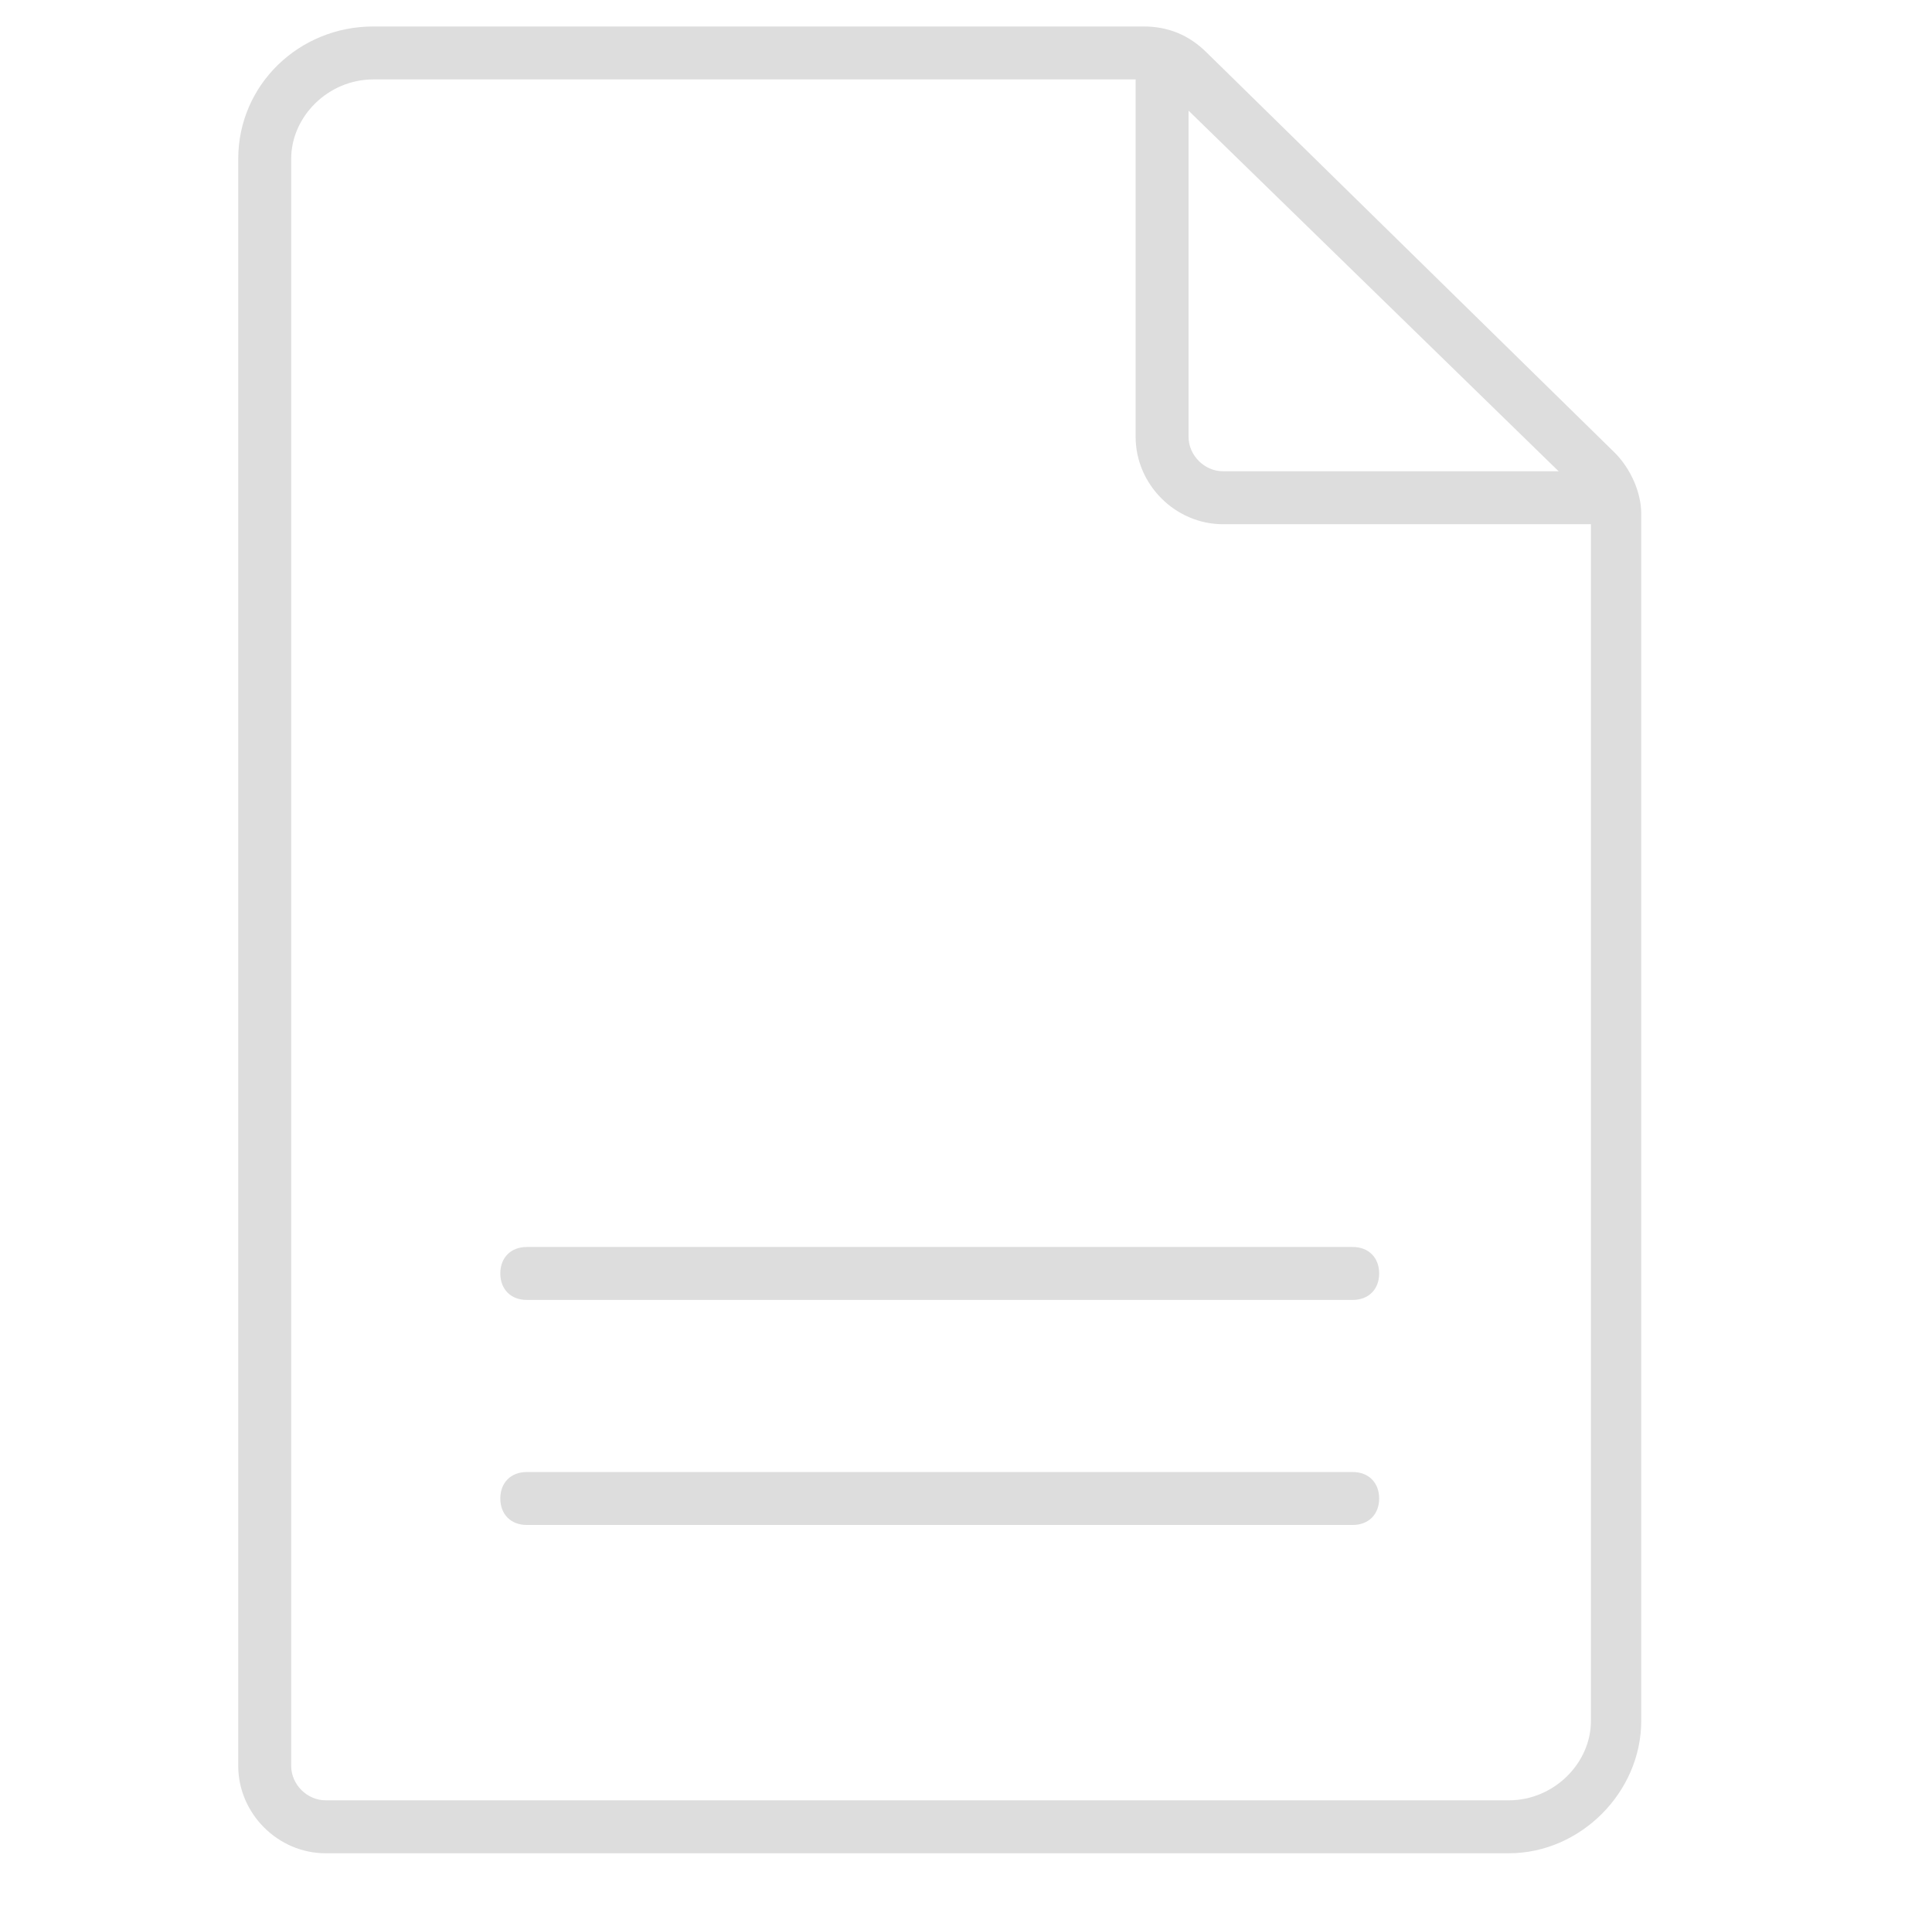 <?xml version="1.0" standalone="no"?><!DOCTYPE svg PUBLIC "-//W3C//DTD SVG 1.1//EN" "http://www.w3.org/Graphics/SVG/1.1/DTD/svg11.dtd"><svg t="1705670989512" class="icon" viewBox="0 0 1038 1024" version="1.1" xmlns="http://www.w3.org/2000/svg" p-id="5993" xmlns:xlink="http://www.w3.org/1999/xlink" width="202.734" height="200"><path d="M810.667 995.556H174.933C149.333 995.556 128 974.222 128 948.622V85.333c0-39.822 32.711-71.111 72.533-71.111h413.867c12.8 0 24.178 4.267 34.133 14.222L867.556 243.2c8.533 8.533 14.222 21.333 14.222 32.711V924.444c0 38.4-32.711 71.111-71.111 71.111zM200.533 42.667C176.356 42.667 156.444 62.578 156.444 85.333v863.289c0 9.956 8.533 18.489 18.489 18.489H810.667c24.178 0 44.089-19.911 44.089-42.667V277.333c0-5.689-1.422-9.956-5.689-12.8L627.2 48.356c-4.267-4.267-8.533-5.689-14.222-5.689h-412.444z" fill="#DDDDDD" p-id="5994"></path><path d="M866.133 281.6H657.067c-25.6 0-46.933-21.333-46.933-46.933V29.867h28.444v204.8c0 9.956 8.533 18.489 18.489 18.489h209.067v28.444zM726.756 698.311H283.022c-8.533 0-14.222-5.689-14.222-14.222s5.689-14.222 14.222-14.222h443.733c8.533 0 14.222 5.689 14.222 14.222s-5.689 14.222-14.222 14.222zM726.756 819.2H283.022c-8.533 0-14.222-5.689-14.222-14.222s5.689-14.222 14.222-14.222h443.733c8.533 0 14.222 5.689 14.222 14.222s-5.689 14.222-14.222 14.222z" fill="#DDDDDD" p-id="5995"></path></svg>